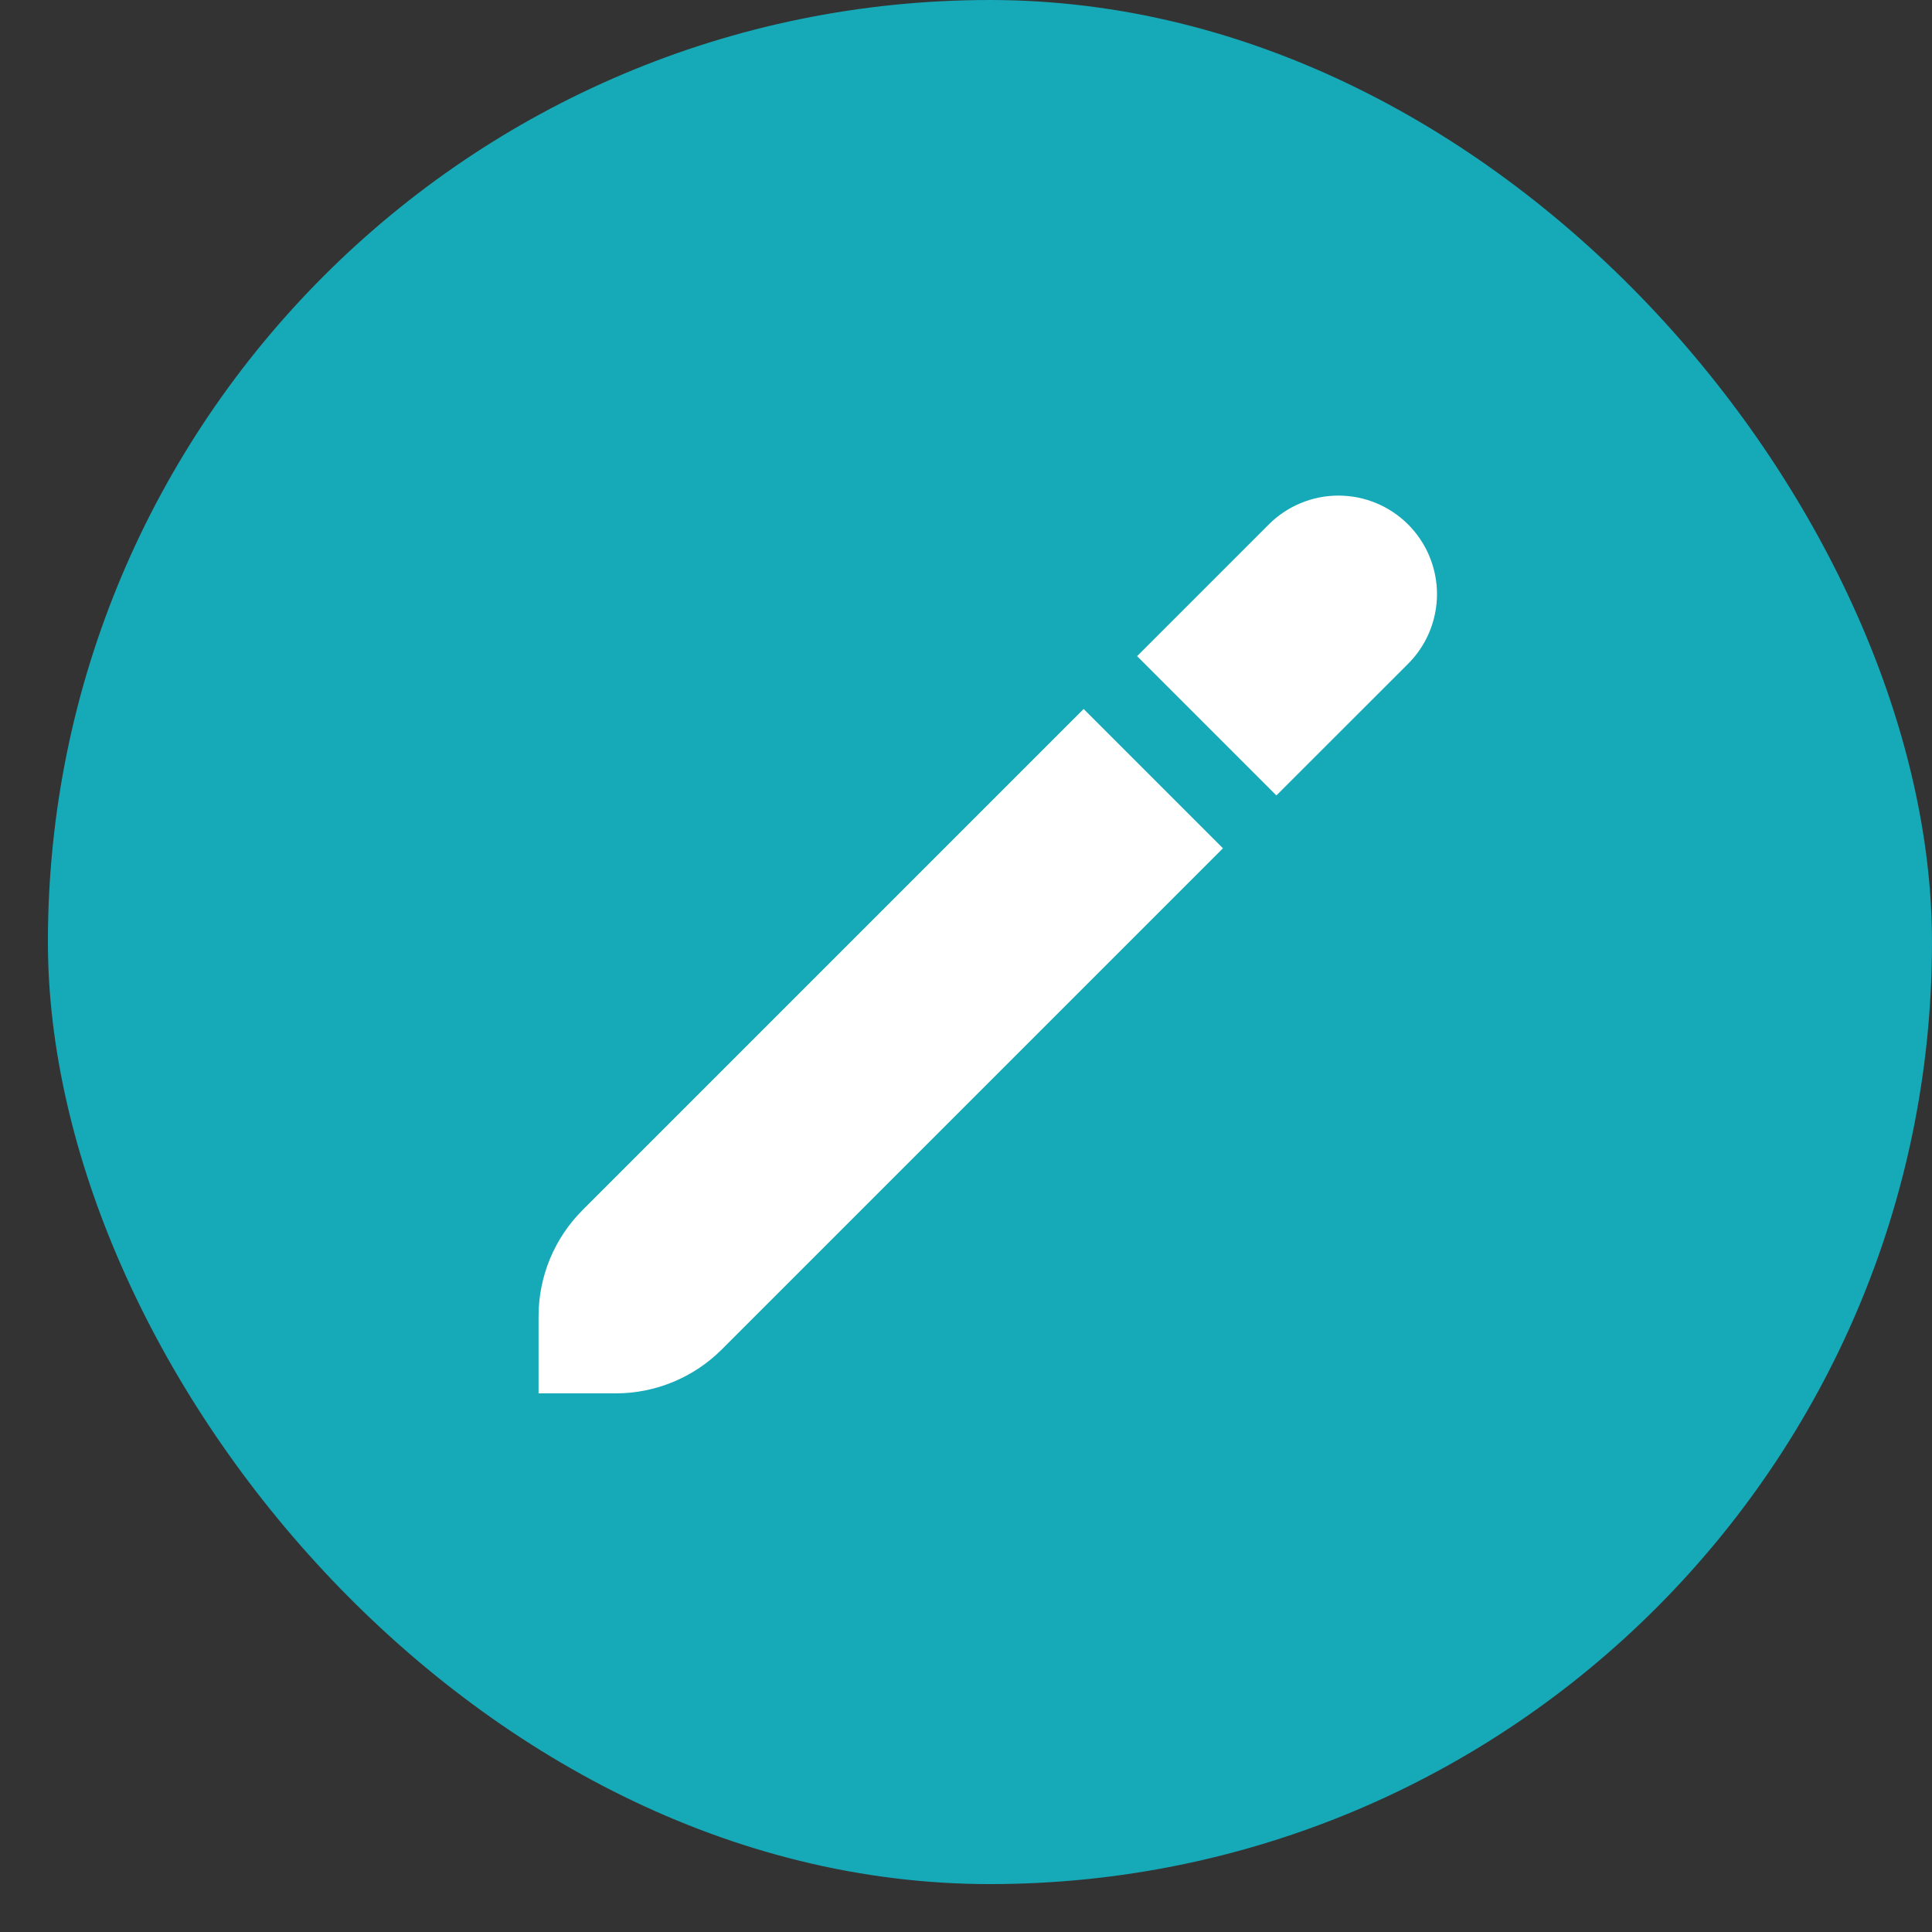 <svg width="29" height="29" viewBox="0 0 29 29" fill="none" xmlns="http://www.w3.org/2000/svg">
<rect x="0" y="0" width="29" height="29" fill="#333333" stroke="none"/>
<rect x="0.719" width="28.281" height="28.281" rx="14.141" fill="#16A9B7"/>
<path d="M8.744 18.164C8.321 18.587 8.084 19.16 8.084 19.758V20.915H9.241C9.839 20.915 10.412 20.678 10.835 20.255L18.357 12.733L16.266 10.642L8.744 18.164Z" fill="white"/>
<path d="M21.136 7.872C20.999 7.735 20.836 7.626 20.657 7.552C20.477 7.477 20.285 7.439 20.09 7.439C19.896 7.439 19.704 7.477 19.524 7.552C19.345 7.626 19.182 7.735 19.045 7.872L17.068 9.849L19.159 11.94L21.136 9.964C21.274 9.826 21.383 9.663 21.457 9.484C21.531 9.305 21.57 9.112 21.57 8.918C21.57 8.724 21.531 8.532 21.457 8.352C21.383 8.173 21.274 8.01 21.136 7.872Z" fill="white"/>
</svg>
